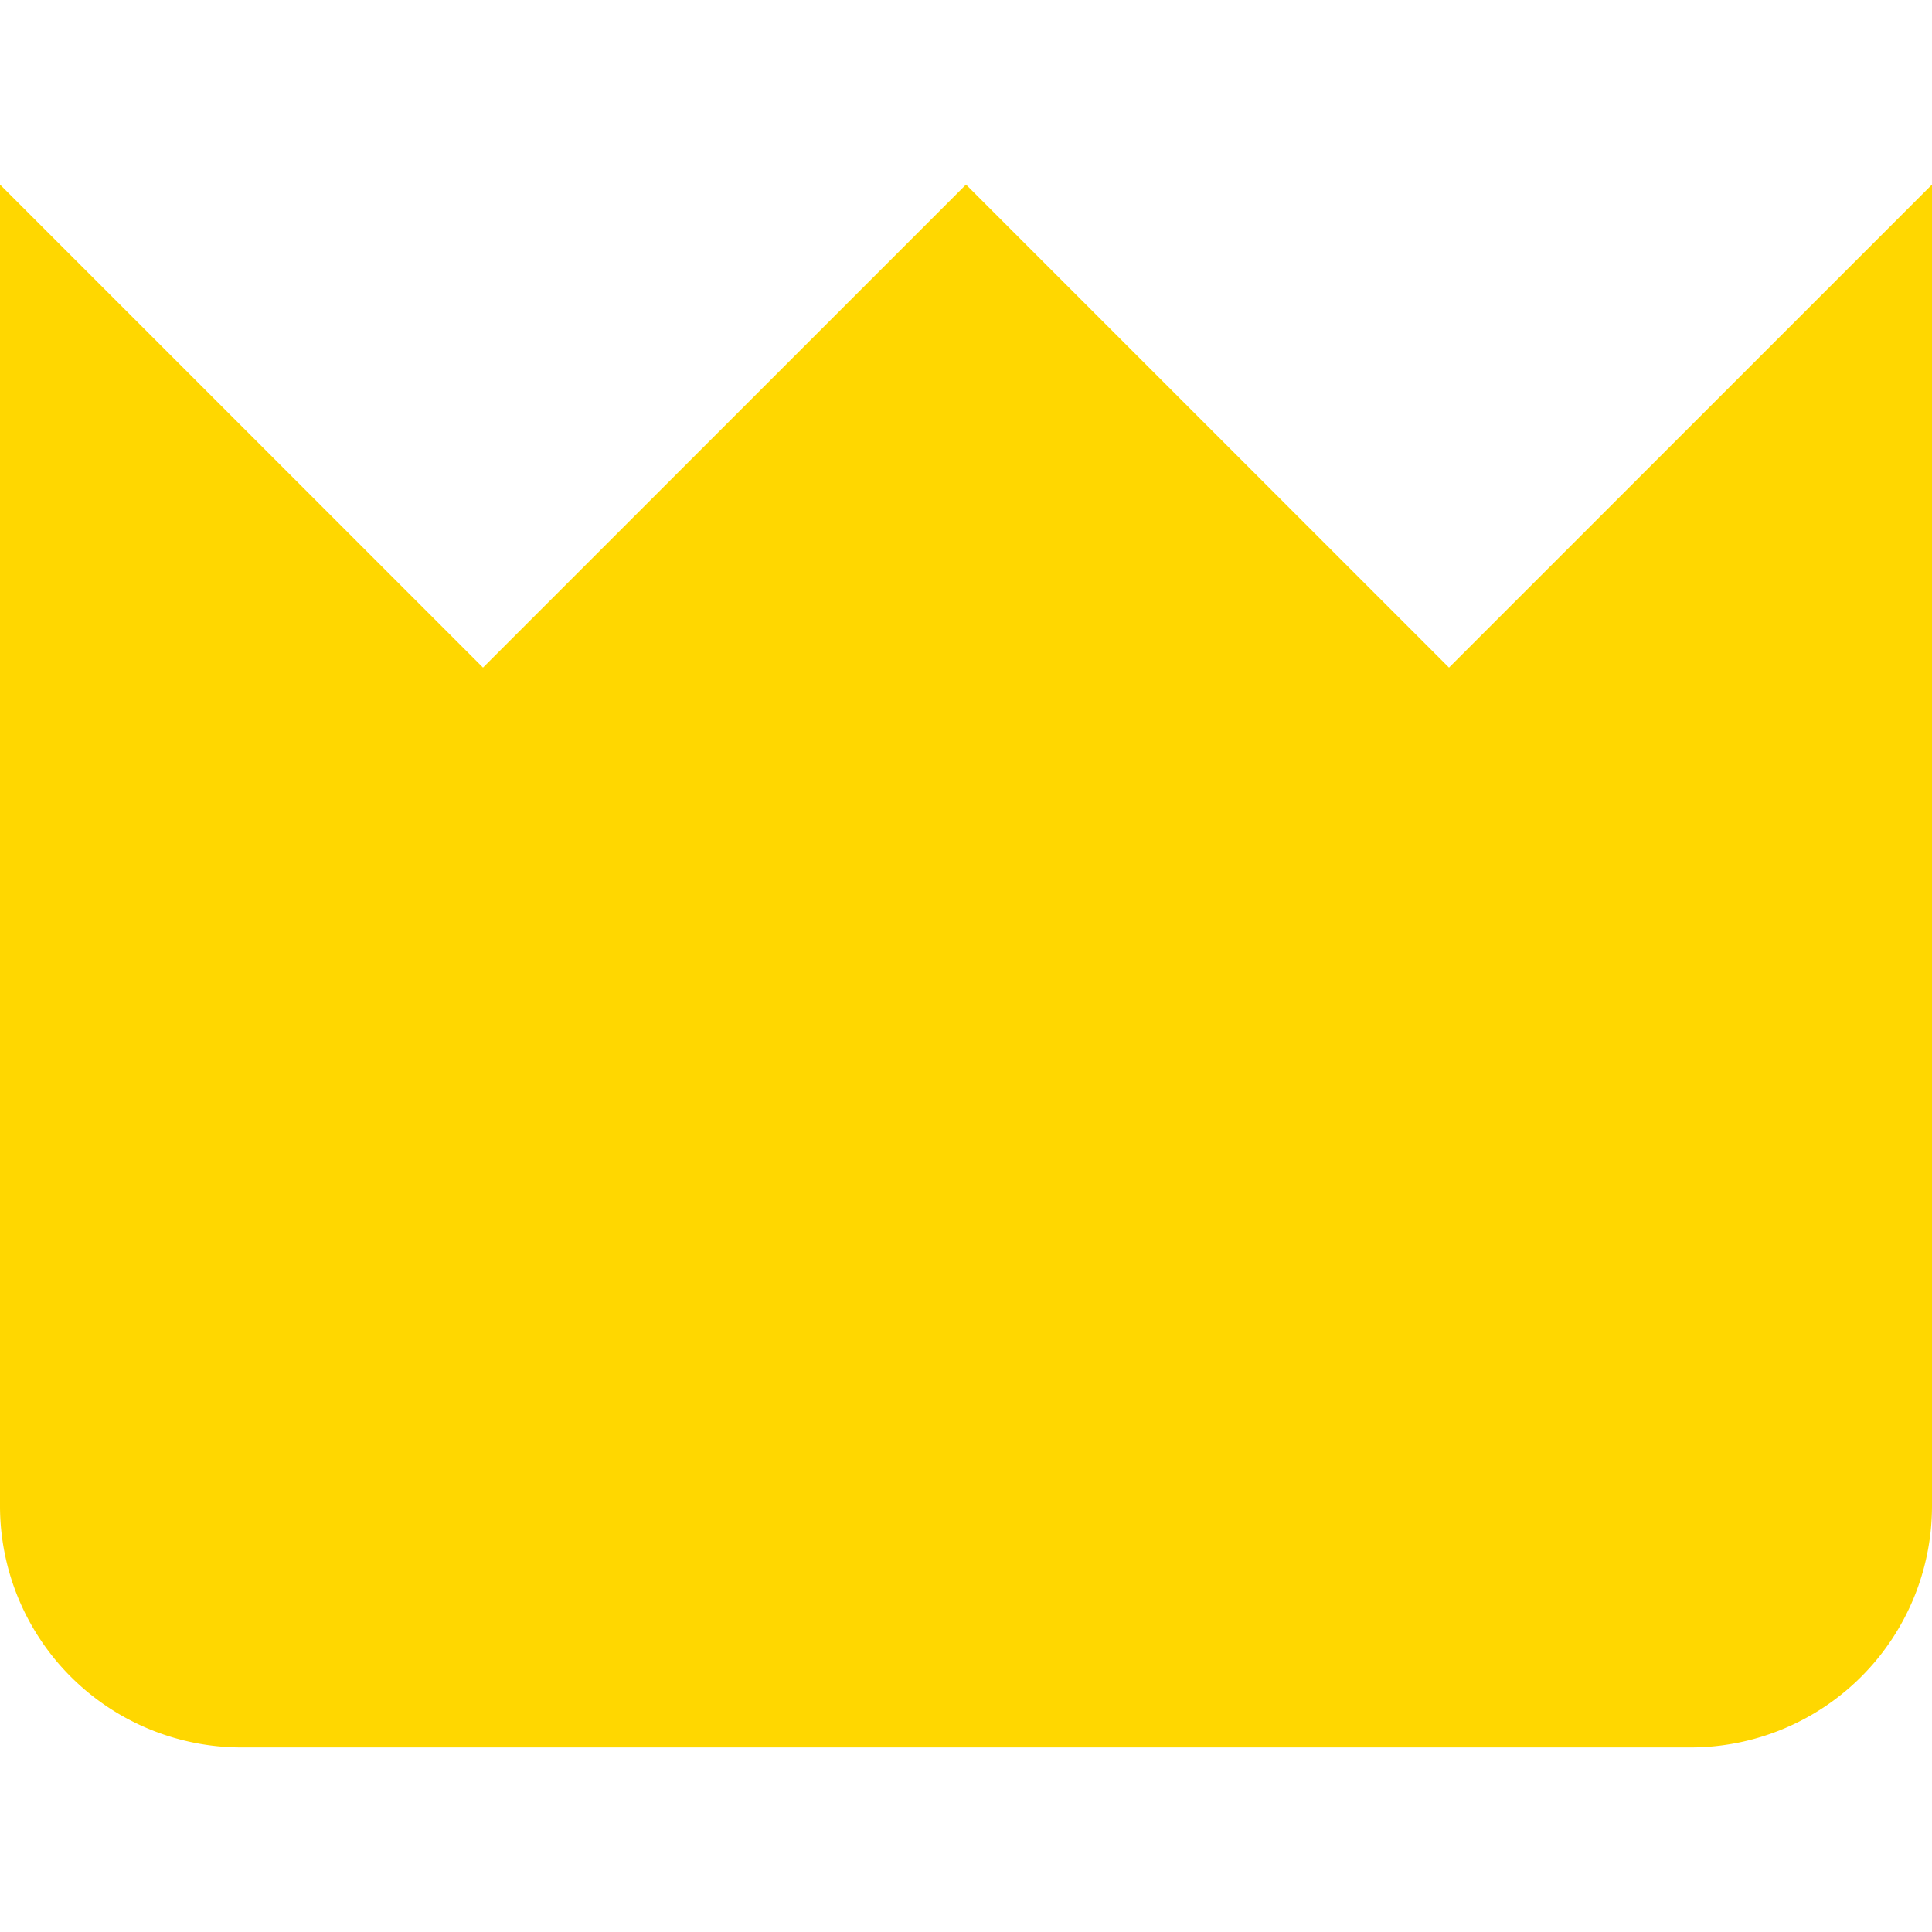 <?xml version="1.0" encoding="UTF-8"?>
<svg xmlns="http://www.w3.org/2000/svg" fill="gold" id="Layer_1" data-name="Layer 1" viewBox="0 0 24 24" width="512" height="512"><path d="M18,8.293l-6-6-6,6-6-6V18.707a3,3,0,0,0,3,3H21a3,3,0,0,0,3-3V2.293Z"/></svg>
